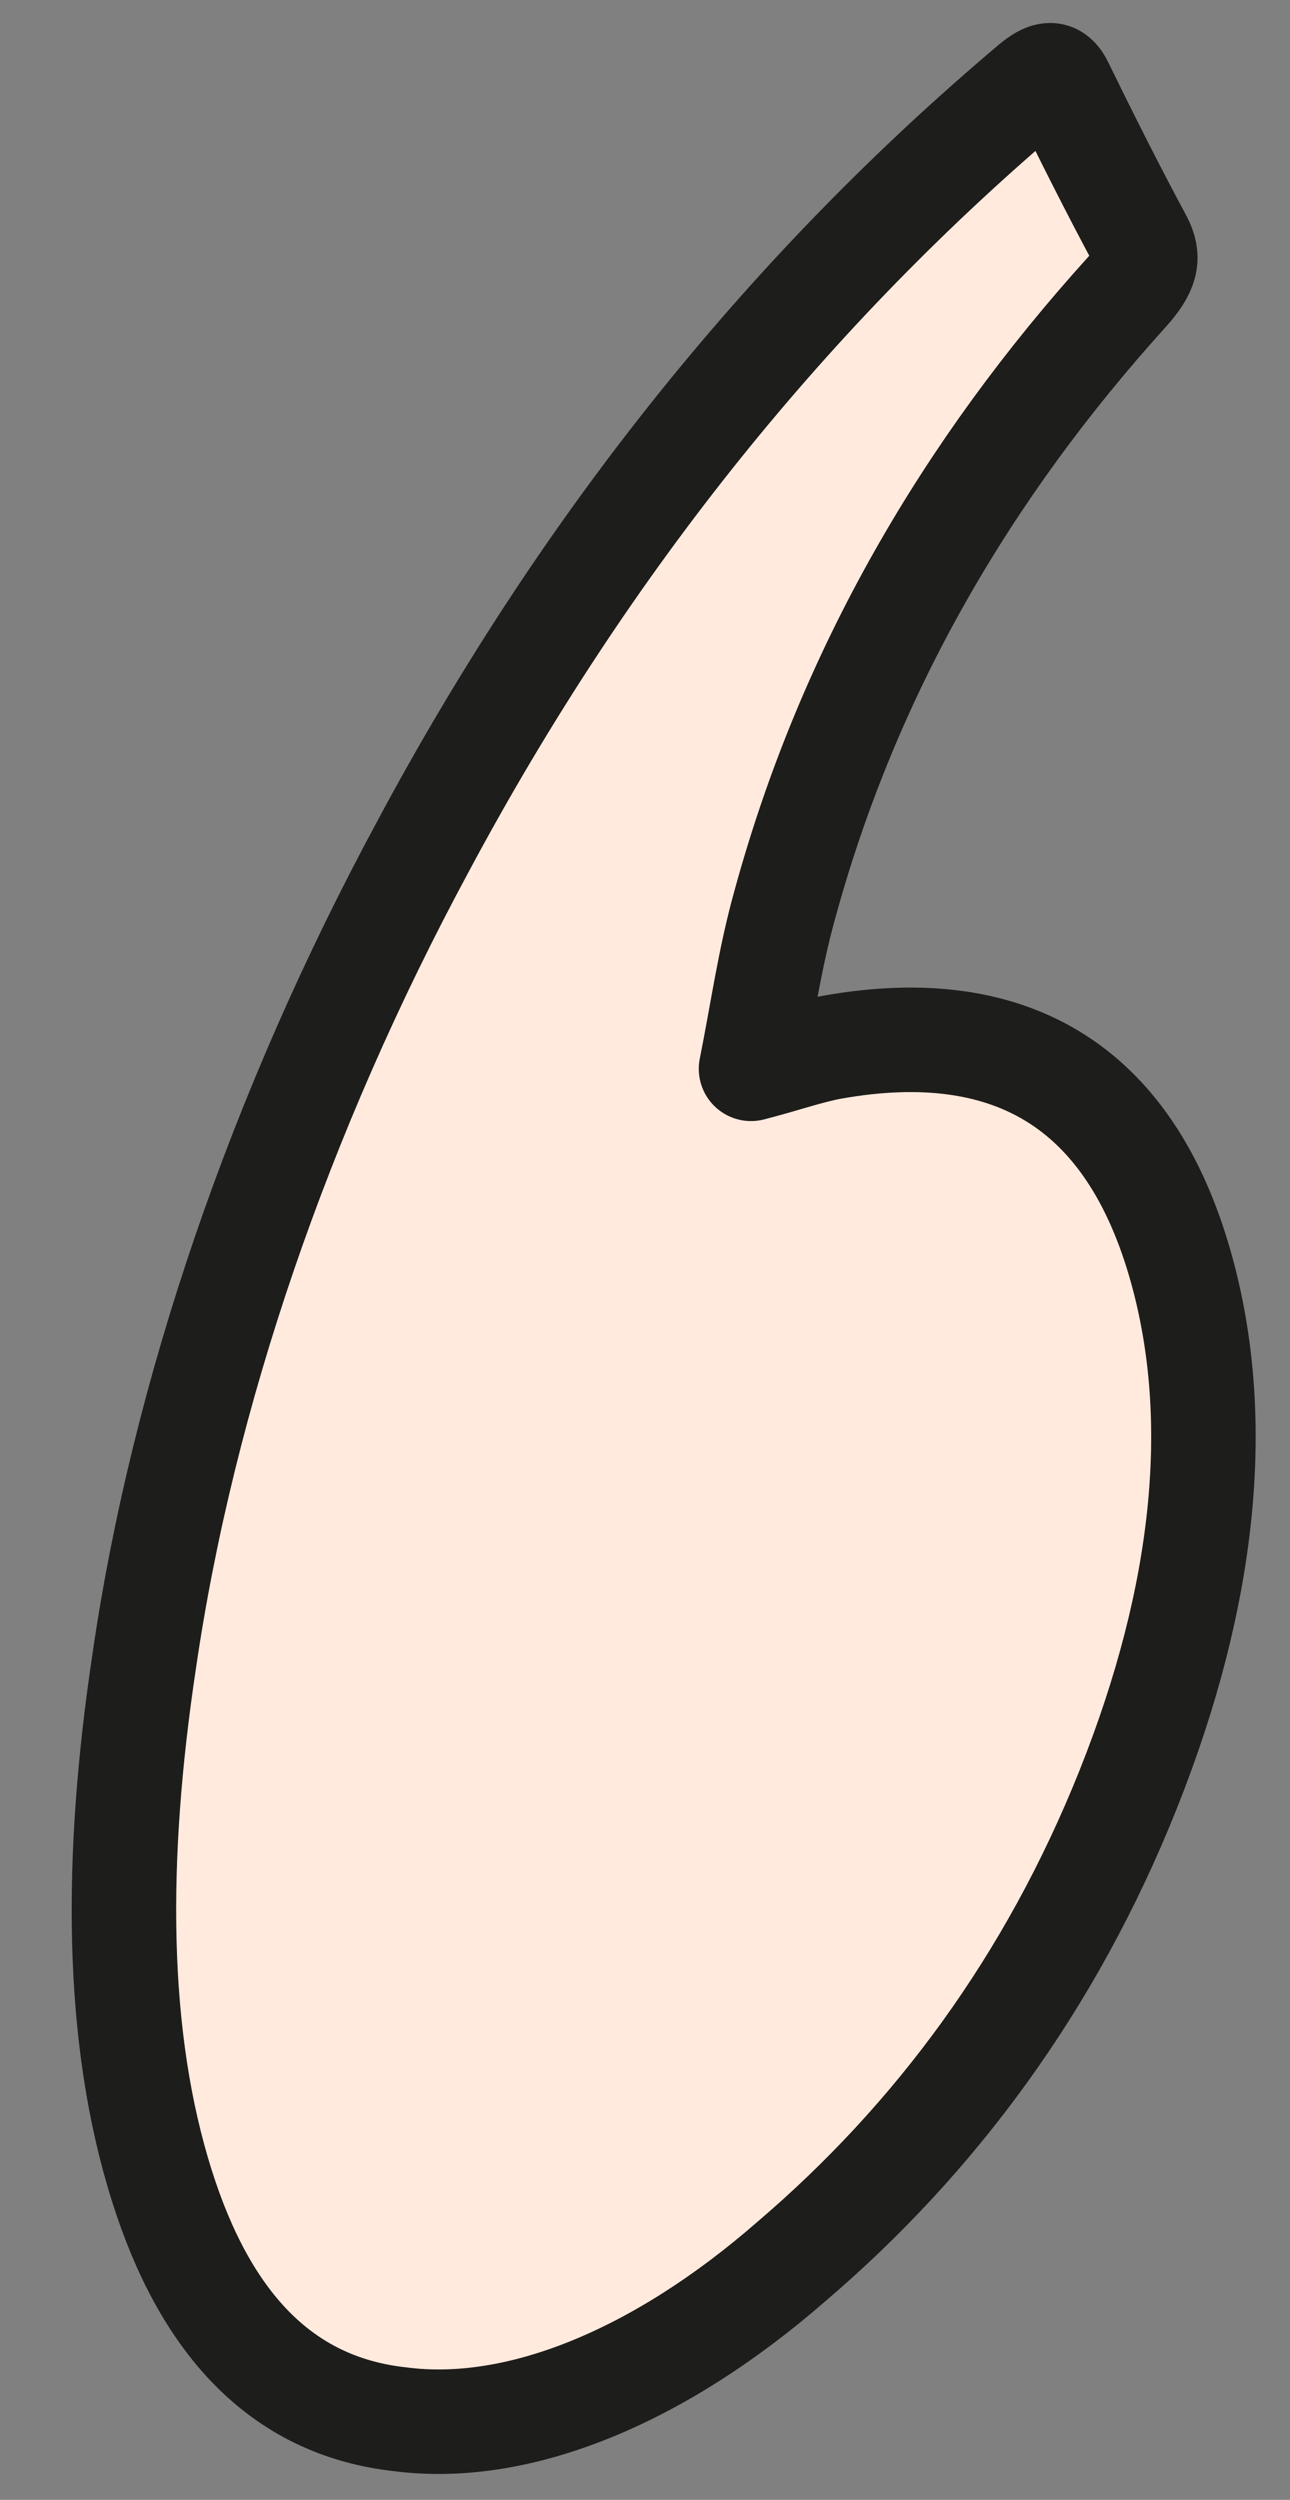 <svg width="16" height="31" viewBox="0 0 16 31" fill="none" xmlns="http://www.w3.org/2000/svg">
<rect x="0" y="0" width="16" height="31" fill="#808080" stroke="none"/>
<path d="M9.315 13.254C9.713 13.152 10.022 13.041 10.32 12.986C12.57 12.586 14.074 13.491 14.686 15.858C15.149 17.649 14.955 19.776 13.995 22.185C13.034 24.595 11.592 26.527 9.823 28.038C8.168 29.483 6.423 30.189 4.968 30.001C3.455 29.837 2.535 28.763 2.013 27.121C1.425 25.274 1.42 23.047 1.79 20.59C2.272 17.289 3.469 13.791 5.243 10.503C7.296 6.664 9.845 3.549 12.796 1.058C12.99 0.894 13.082 0.89 13.162 1.054C13.481 1.707 13.806 2.354 14.145 2.984C14.255 3.197 14.224 3.347 13.972 3.627C11.987 5.823 10.523 8.334 9.736 11.211C9.545 11.892 9.456 12.552 9.315 13.254Z" fill="#FFEADD"/>
<path d="M9.315 13.254C9.713 13.152 10.022 13.041 10.32 12.986C12.57 12.586 14.074 13.491 14.686 15.858C15.149 17.649 14.955 19.776 13.995 22.185C13.034 24.595 11.592 26.527 9.823 28.038C8.168 29.483 6.423 30.189 4.968 30.001C3.455 29.837 2.535 28.763 2.013 27.121C1.425 25.274 1.42 23.047 1.79 20.59C2.272 17.289 3.469 13.791 5.243 10.503C7.296 6.664 9.845 3.549 12.796 1.058C12.99 0.894 13.082 0.89 13.162 1.054C13.481 1.707 13.806 2.354 14.145 2.984C14.255 3.197 14.224 3.347 13.972 3.627C11.987 5.823 10.523 8.334 9.736 11.211C9.545 11.892 9.456 12.552 9.315 13.254Z" stroke="#1D1D1B" stroke-width="1.296" stroke-linejoin="round"/>
</svg>

